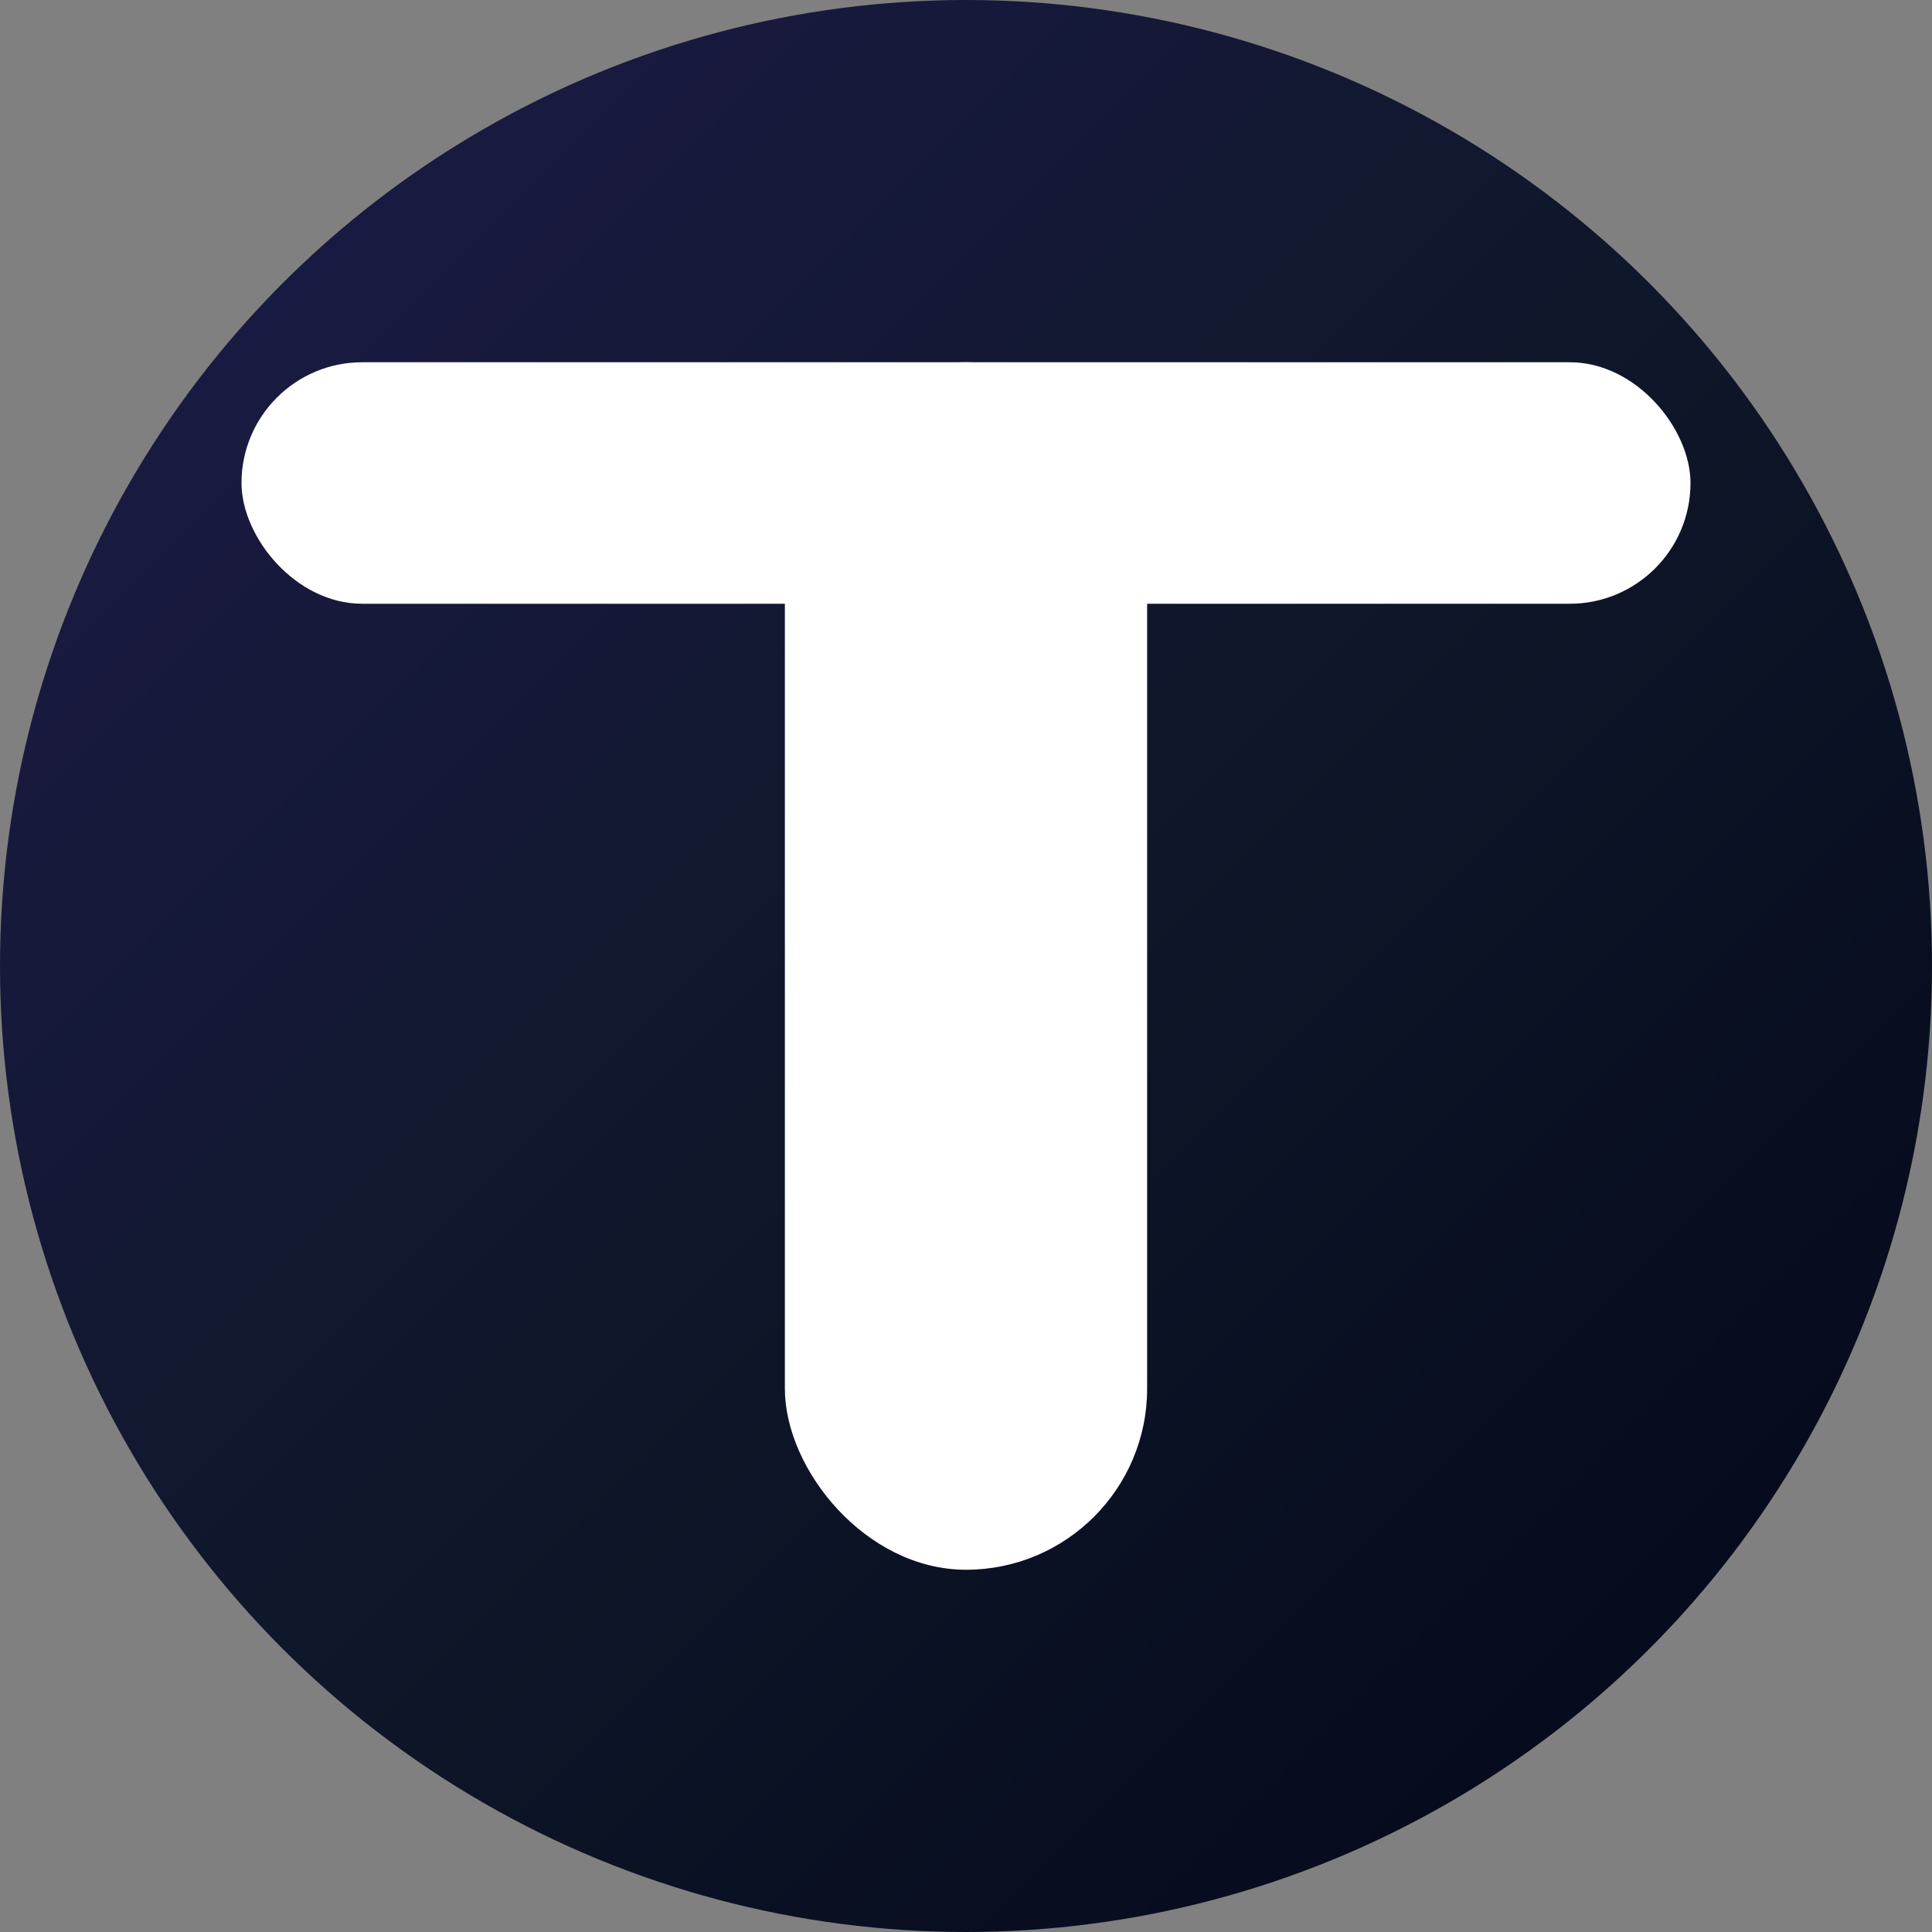 <svg xmlns="http://www.w3.org/2000/svg" viewBox="0 0 32 32" fill="none">
  <rect x="0" y="0" width="32" height="32" fill="#808080" stroke="none"/>
  <defs>
    <linearGradient id="gradient" x1="0%" y1="0%" x2="100%" y2="100%">
      <stop offset="0%" style="stop-color:#1e1b4b;stop-opacity:1" />
      <stop offset="50%" style="stop-color:#0f172a;stop-opacity:1" />
      <stop offset="100%" style="stop-color:#020617;stop-opacity:1" />
    </linearGradient>
  </defs>
  
  <!-- Arka plan daire -->
  <circle cx="16" cy="16" r="16" fill="url(#gradient)" />
  
  <!-- T harfi -->
  <g fill="white">
    <!-- Üst yatay çizgi -->
    <rect x="4" y="6" width="24" height="4" rx="2" />
    <!-- Dikey çizgi -->
    <rect x="13" y="6" width="6" height="20" rx="3" />
  </g>
</svg>